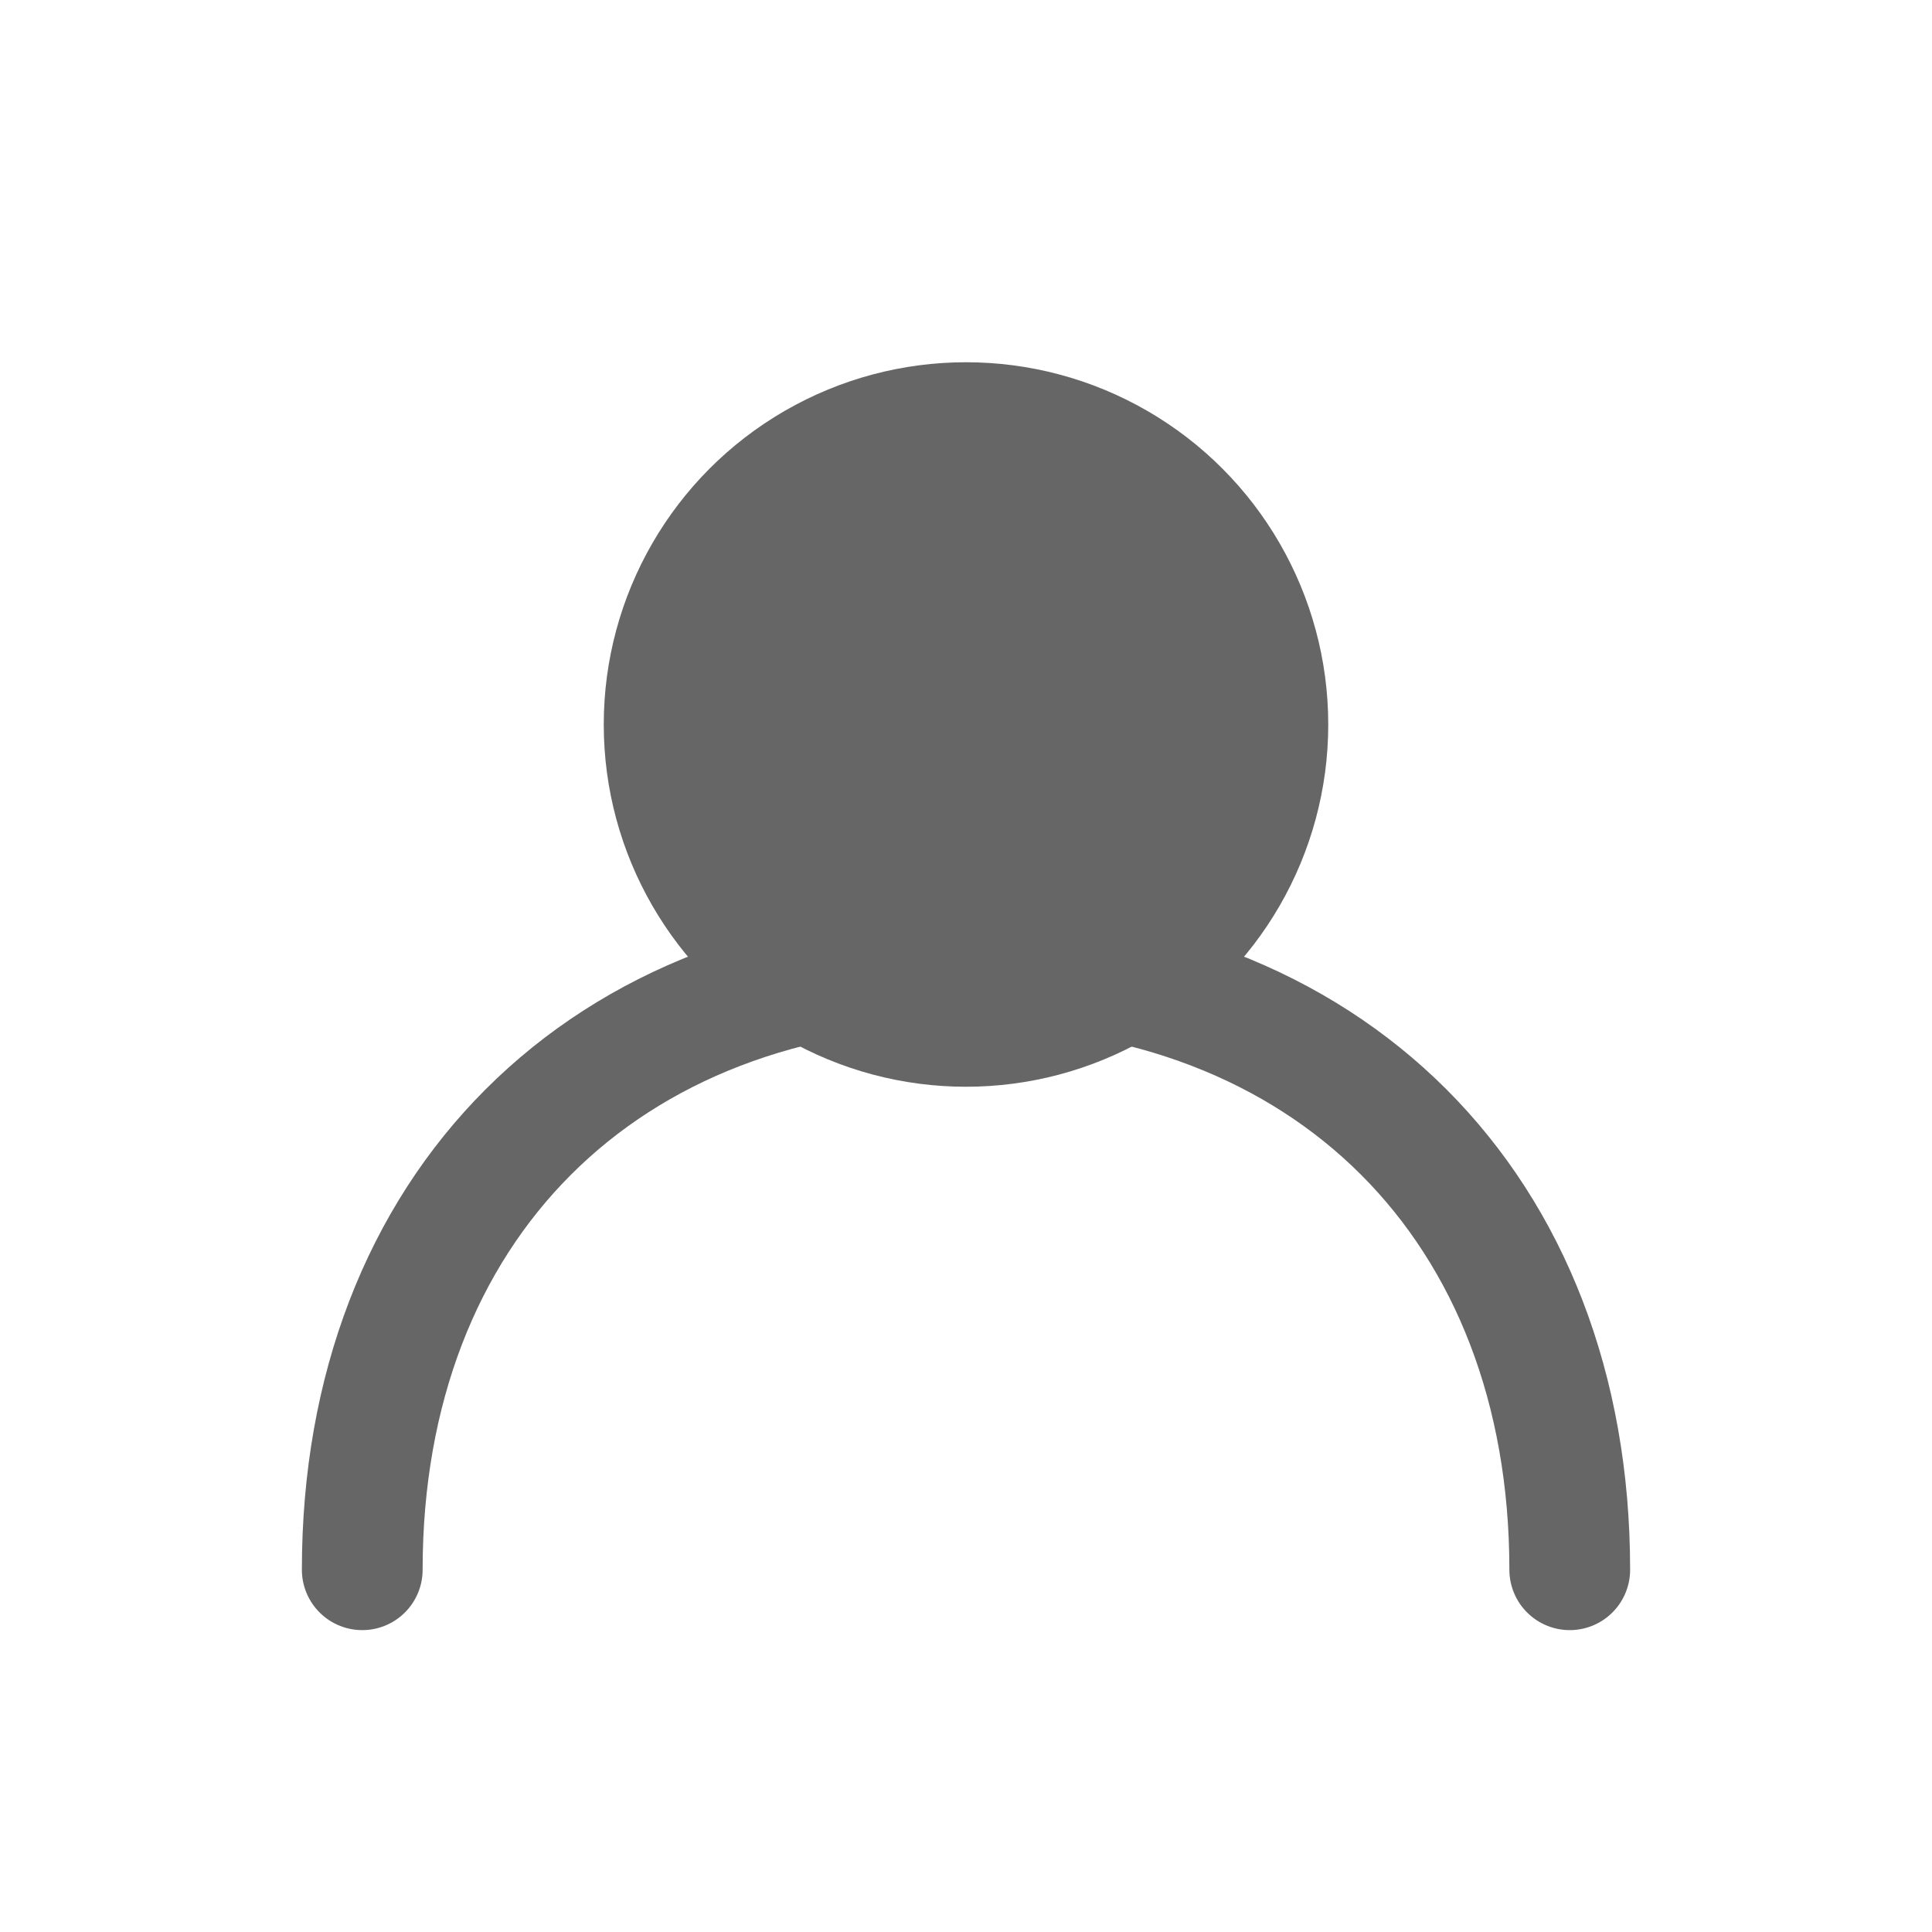 <svg width="32" height="32" viewBox="0 0 32 32" fill="none" xmlns="http://www.w3.org/2000/svg">
  <circle cx="16" cy="12" r="6" fill="#666666"/>
  <path d="M6 26C6 20 10 16 16 16C22 16 26 20 26 26" stroke="#666666" stroke-width="2" stroke-linecap="round"/>
</svg>
